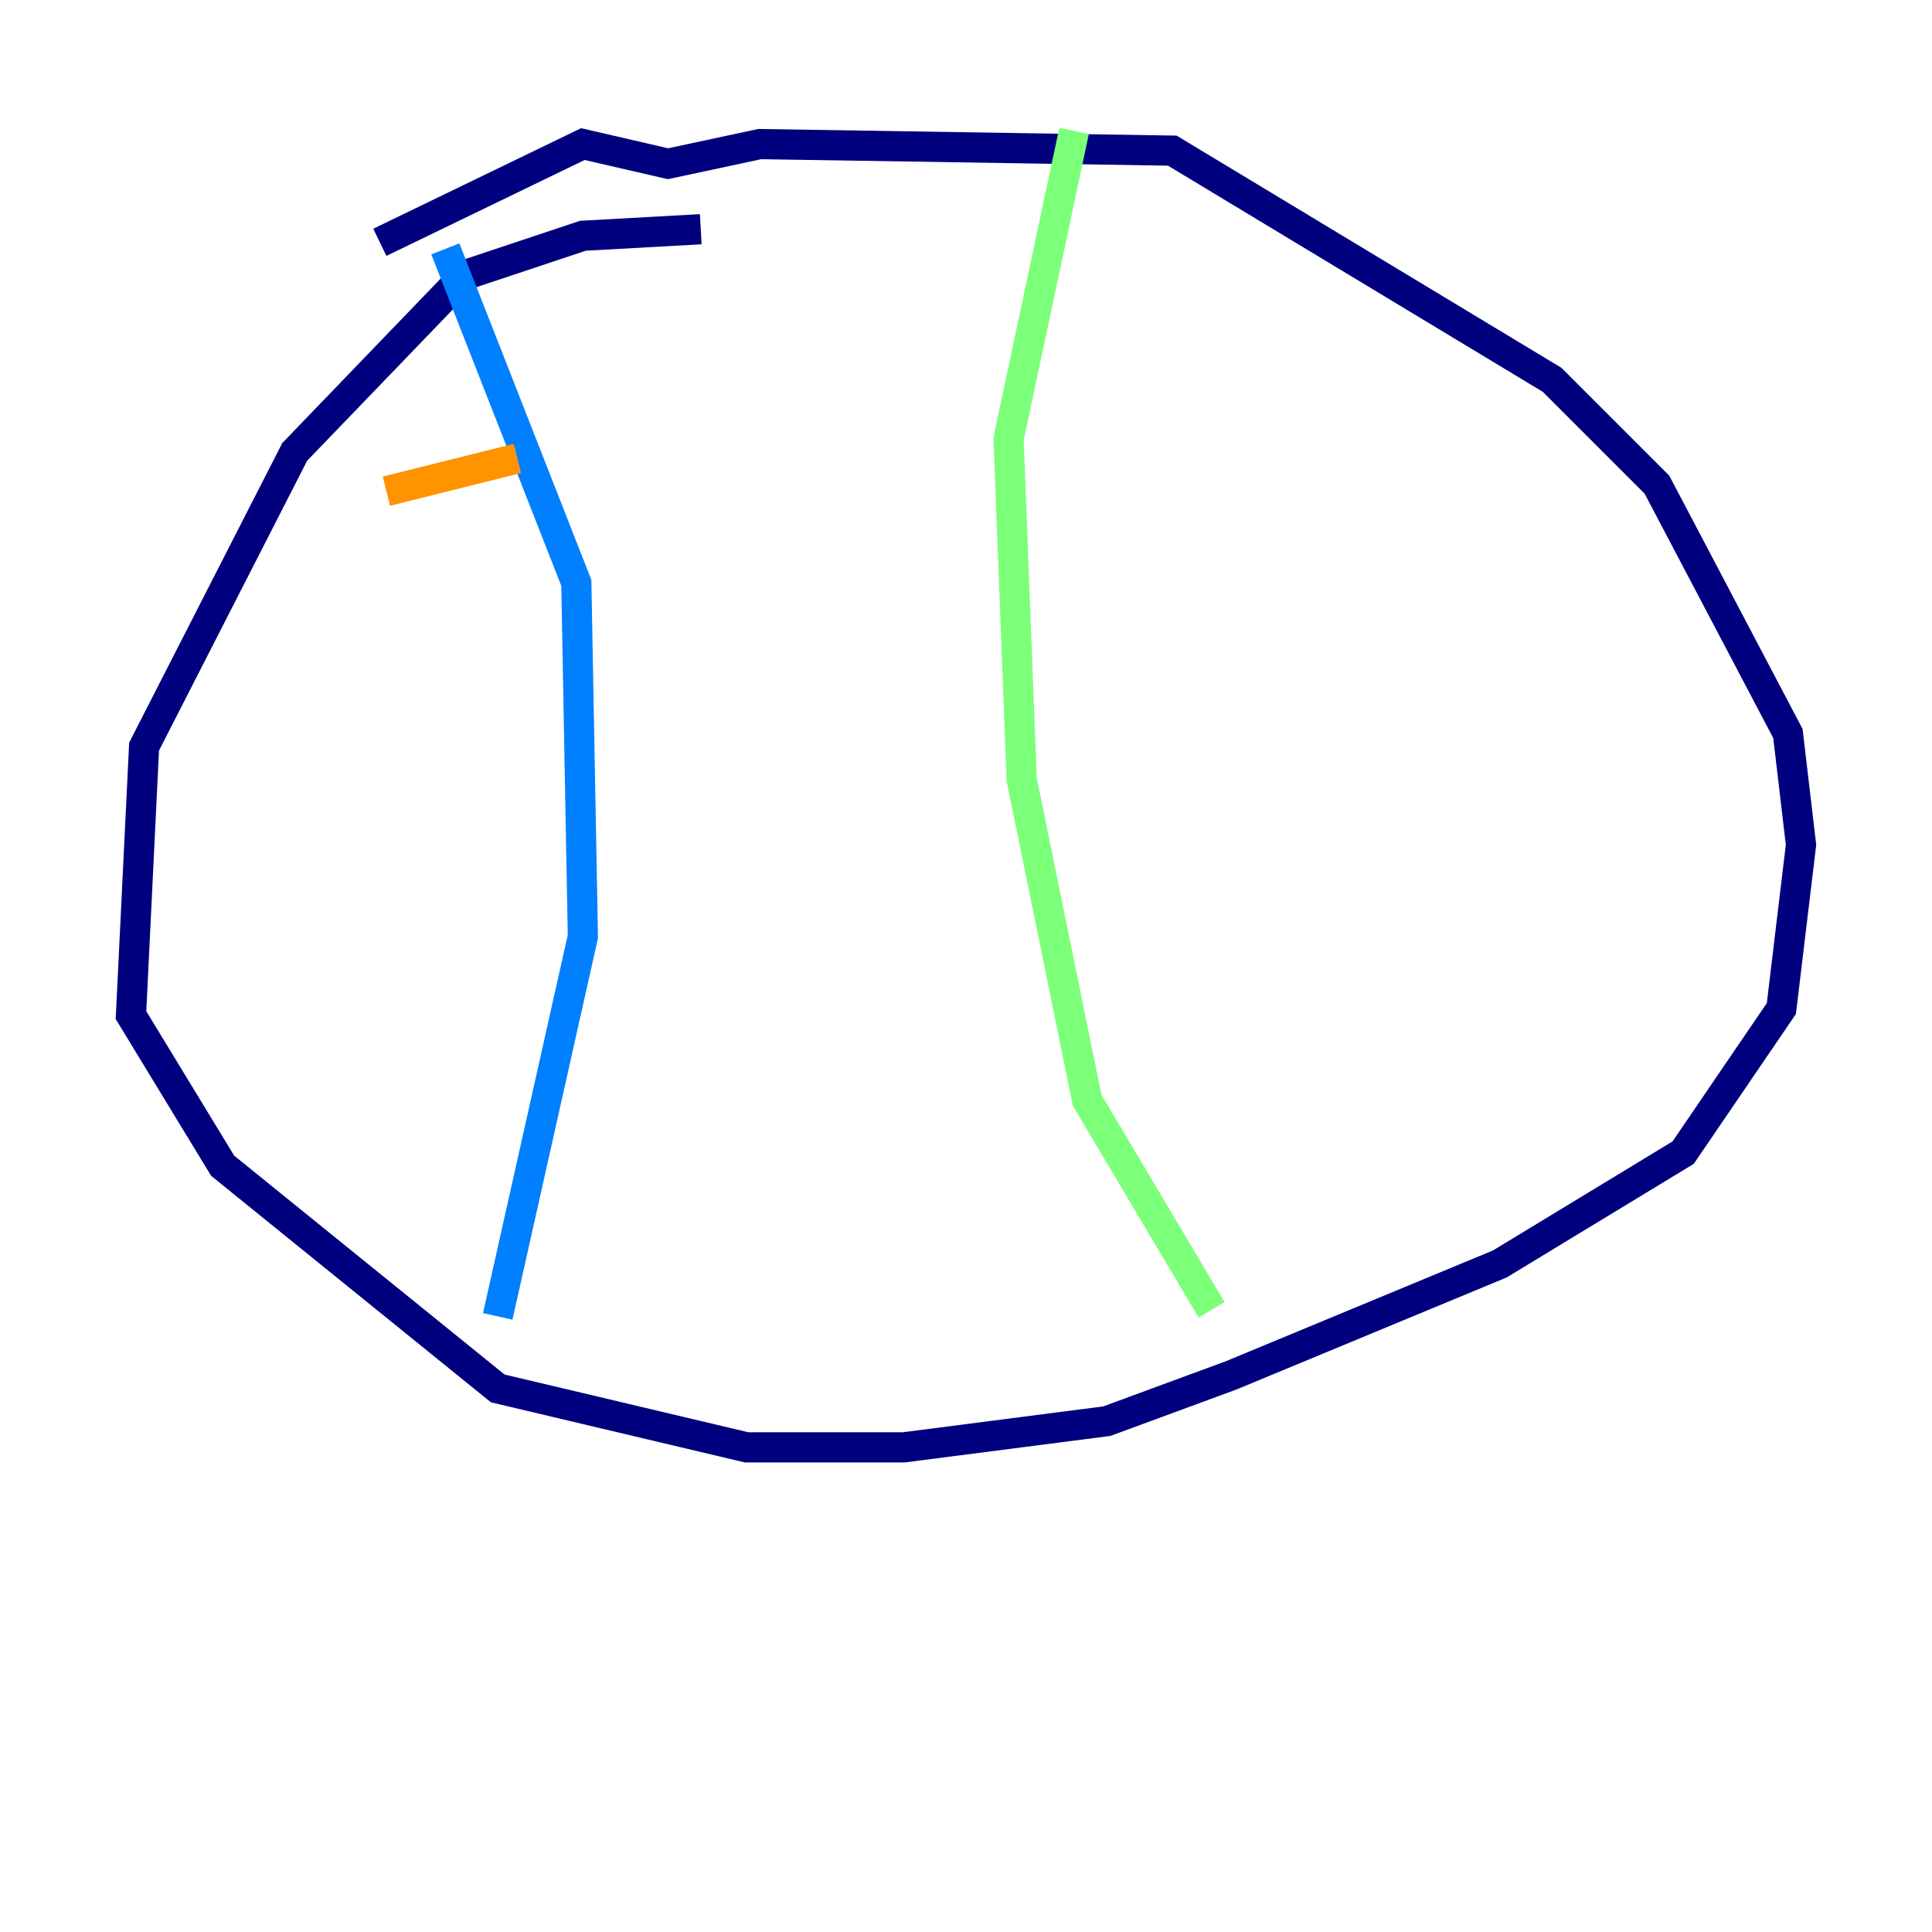<?xml version="1.0" encoding="utf-8" ?>
<svg baseProfile="tiny" height="128" version="1.2" viewBox="0,0,128,128" width="128" xmlns="http://www.w3.org/2000/svg" xmlns:ev="http://www.w3.org/2001/xml-events" xmlns:xlink="http://www.w3.org/1999/xlink"><defs /><polyline fill="none" points="46.427,15.186 38.617,15.62 30.807,18.224 19.525,29.939 9.546,49.464 8.678,67.254 14.752,77.234 32.976,91.986 49.464,95.891 59.878,95.891 73.329,94.156 81.573,91.119 99.363,83.742 111.512,76.366 118.02,66.82 119.322,55.973 118.454,48.597 109.776,32.108 102.834,25.166 77.668,9.98 50.332,9.546 44.258,10.848 38.617,9.546 25.166,16.054" stroke="#00007f" stroke-width="2" /><polyline fill="none" points="29.505,16.488 38.183,38.617 38.617,62.047 32.976,87.214" stroke="#0080ff" stroke-width="2" /><polyline fill="none" points="71.159,8.678 66.82,29.071 67.688,51.634 72.027,72.895 80.271,86.78" stroke="#7cff79" stroke-width="2" /><polyline fill="none" points="25.6,32.542 34.278,30.373" stroke="#ff9400" stroke-width="2" /><polyline fill="none" points="35.146,39.919 35.146,39.919" stroke="#7f0000" stroke-width="2" /></svg>